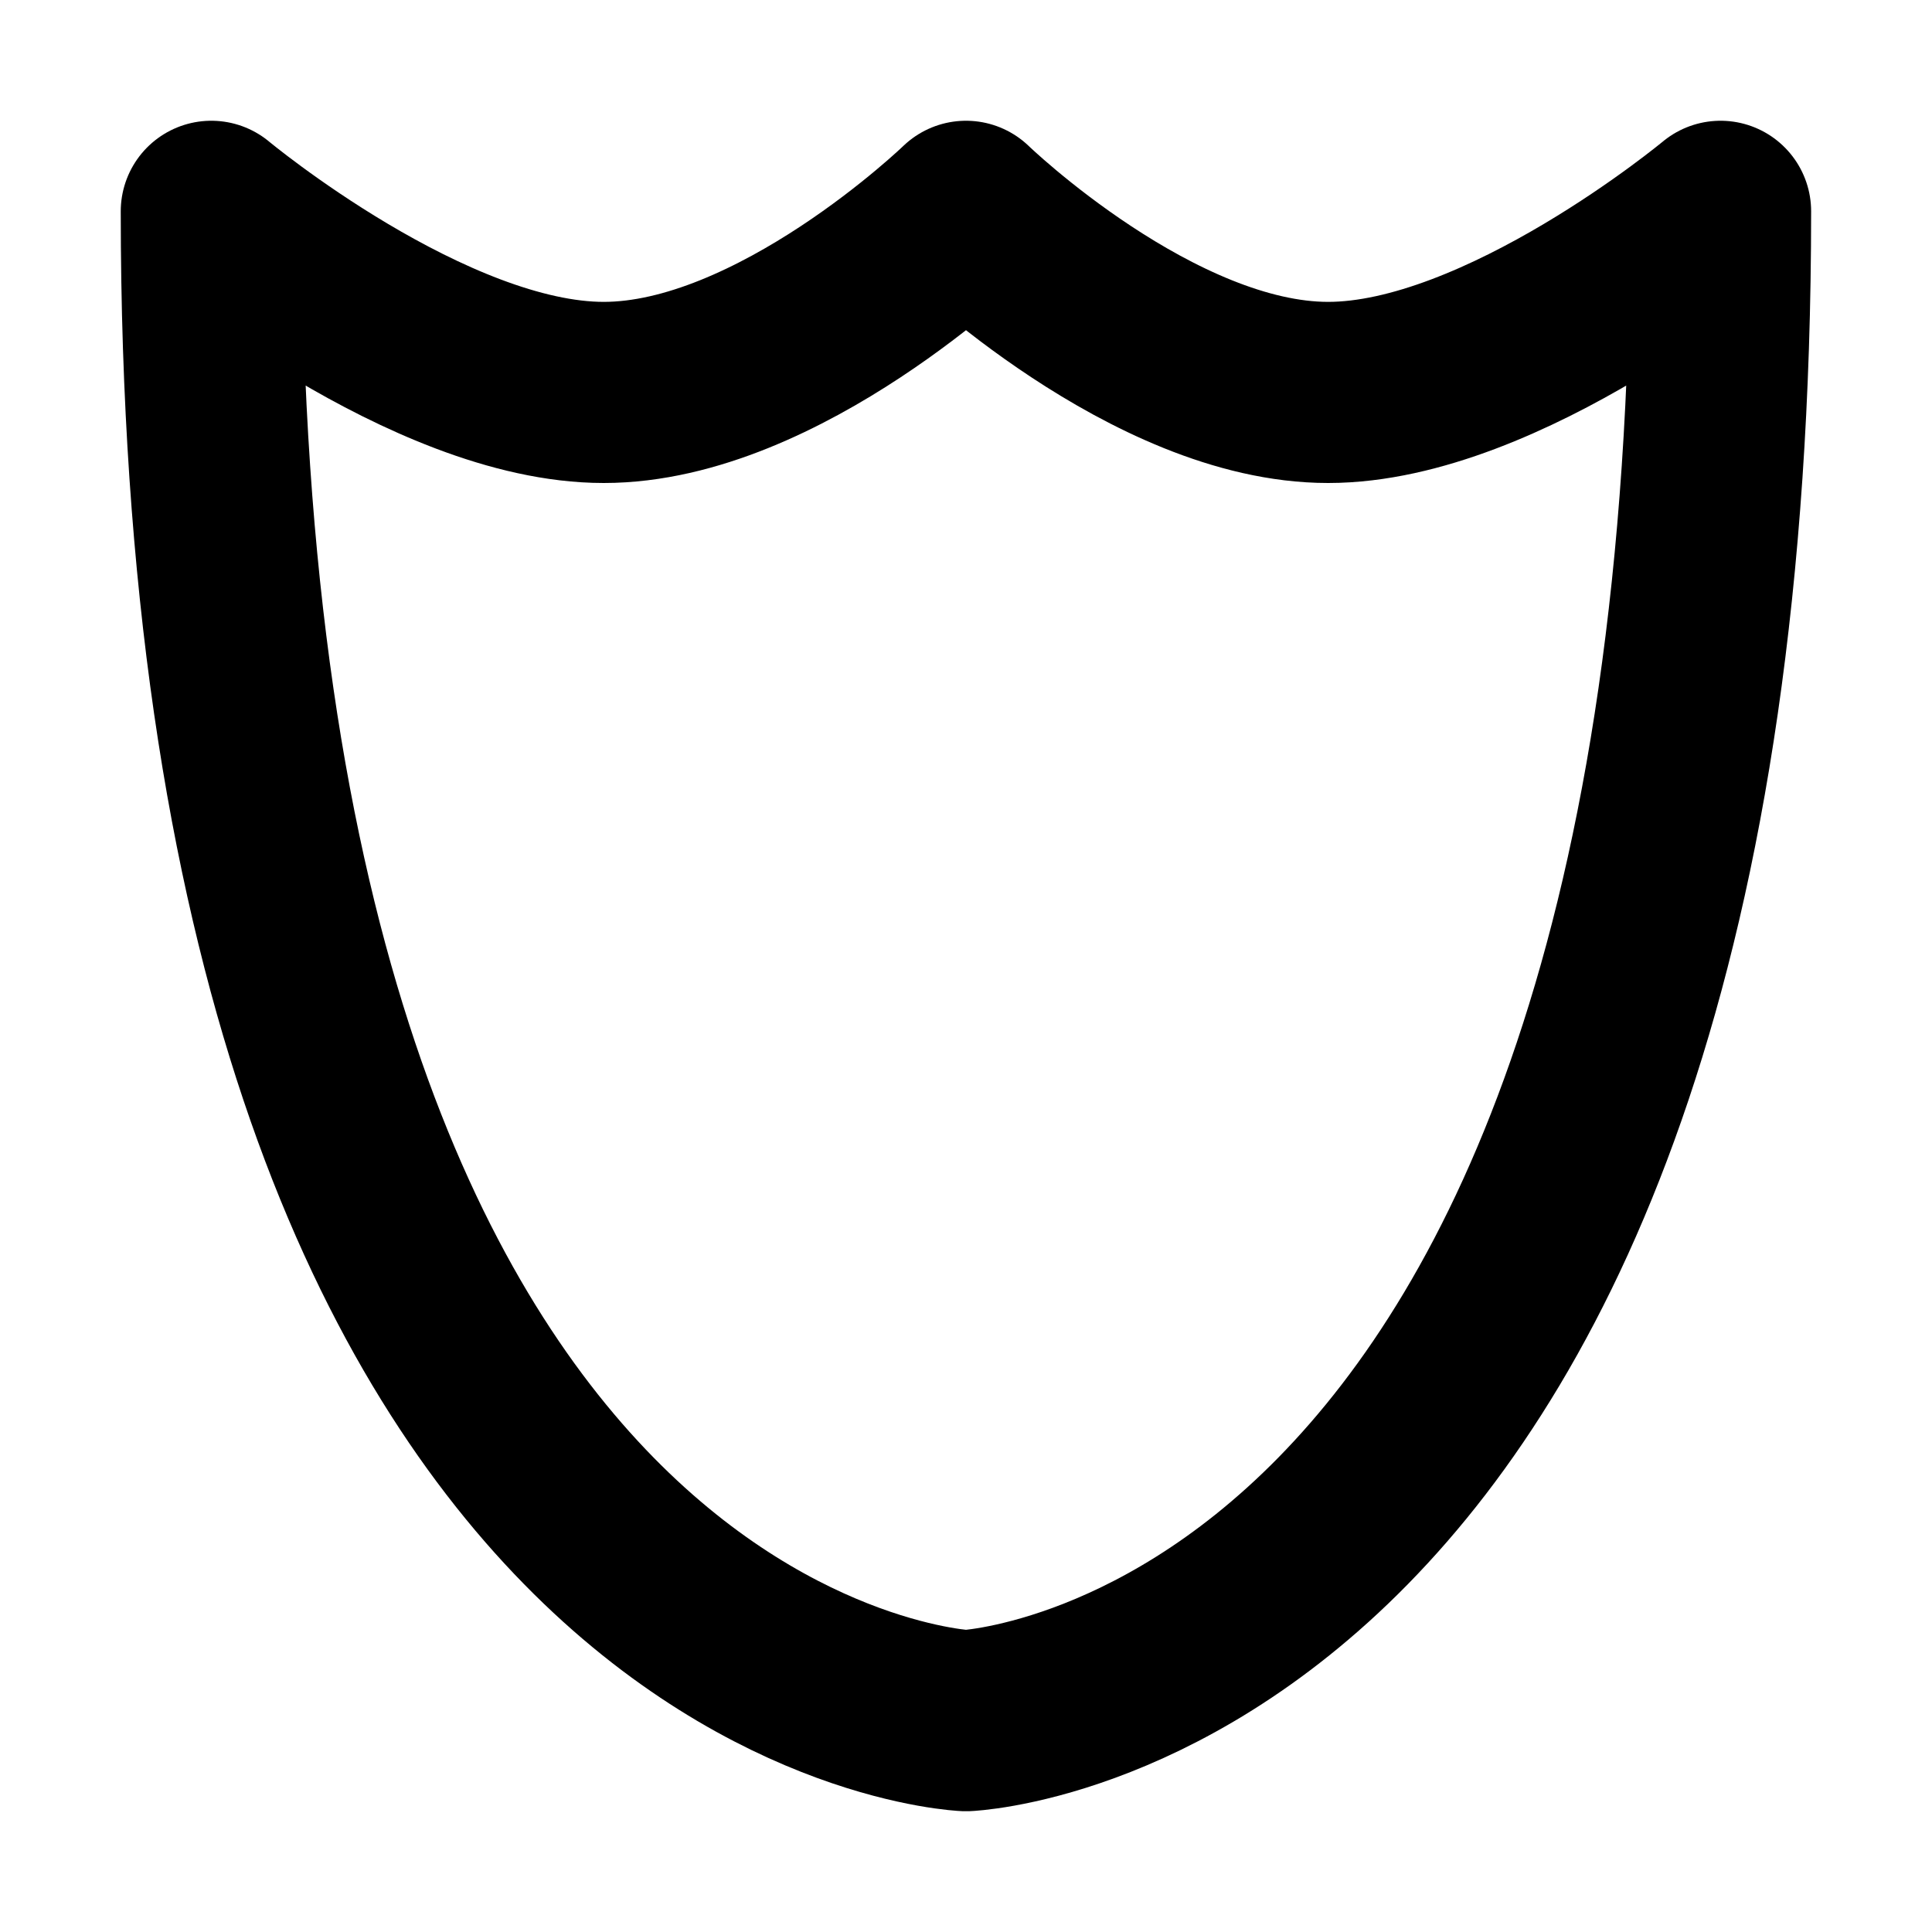 <svg  viewBox="0 0 16 16" fill="none" xmlns="http://www.w3.org/2000/svg">
<path d="M8 14.25C8 14.25 14.249 14 14.249 1.75C14.249 1.75 12.448 3.25 10.999 3.25C9.551 3.25 8 1.75 8 1.75C8 1.75 6.449 3.25 5 3.25C3.551 3.25 1.75 1.75 1.75 1.75C1.75 14 8 14.25 8 14.25Z" stroke="currentColor" stroke-width="1.5" stroke-linecap="round" stroke-linejoin="round"/>
</svg>
